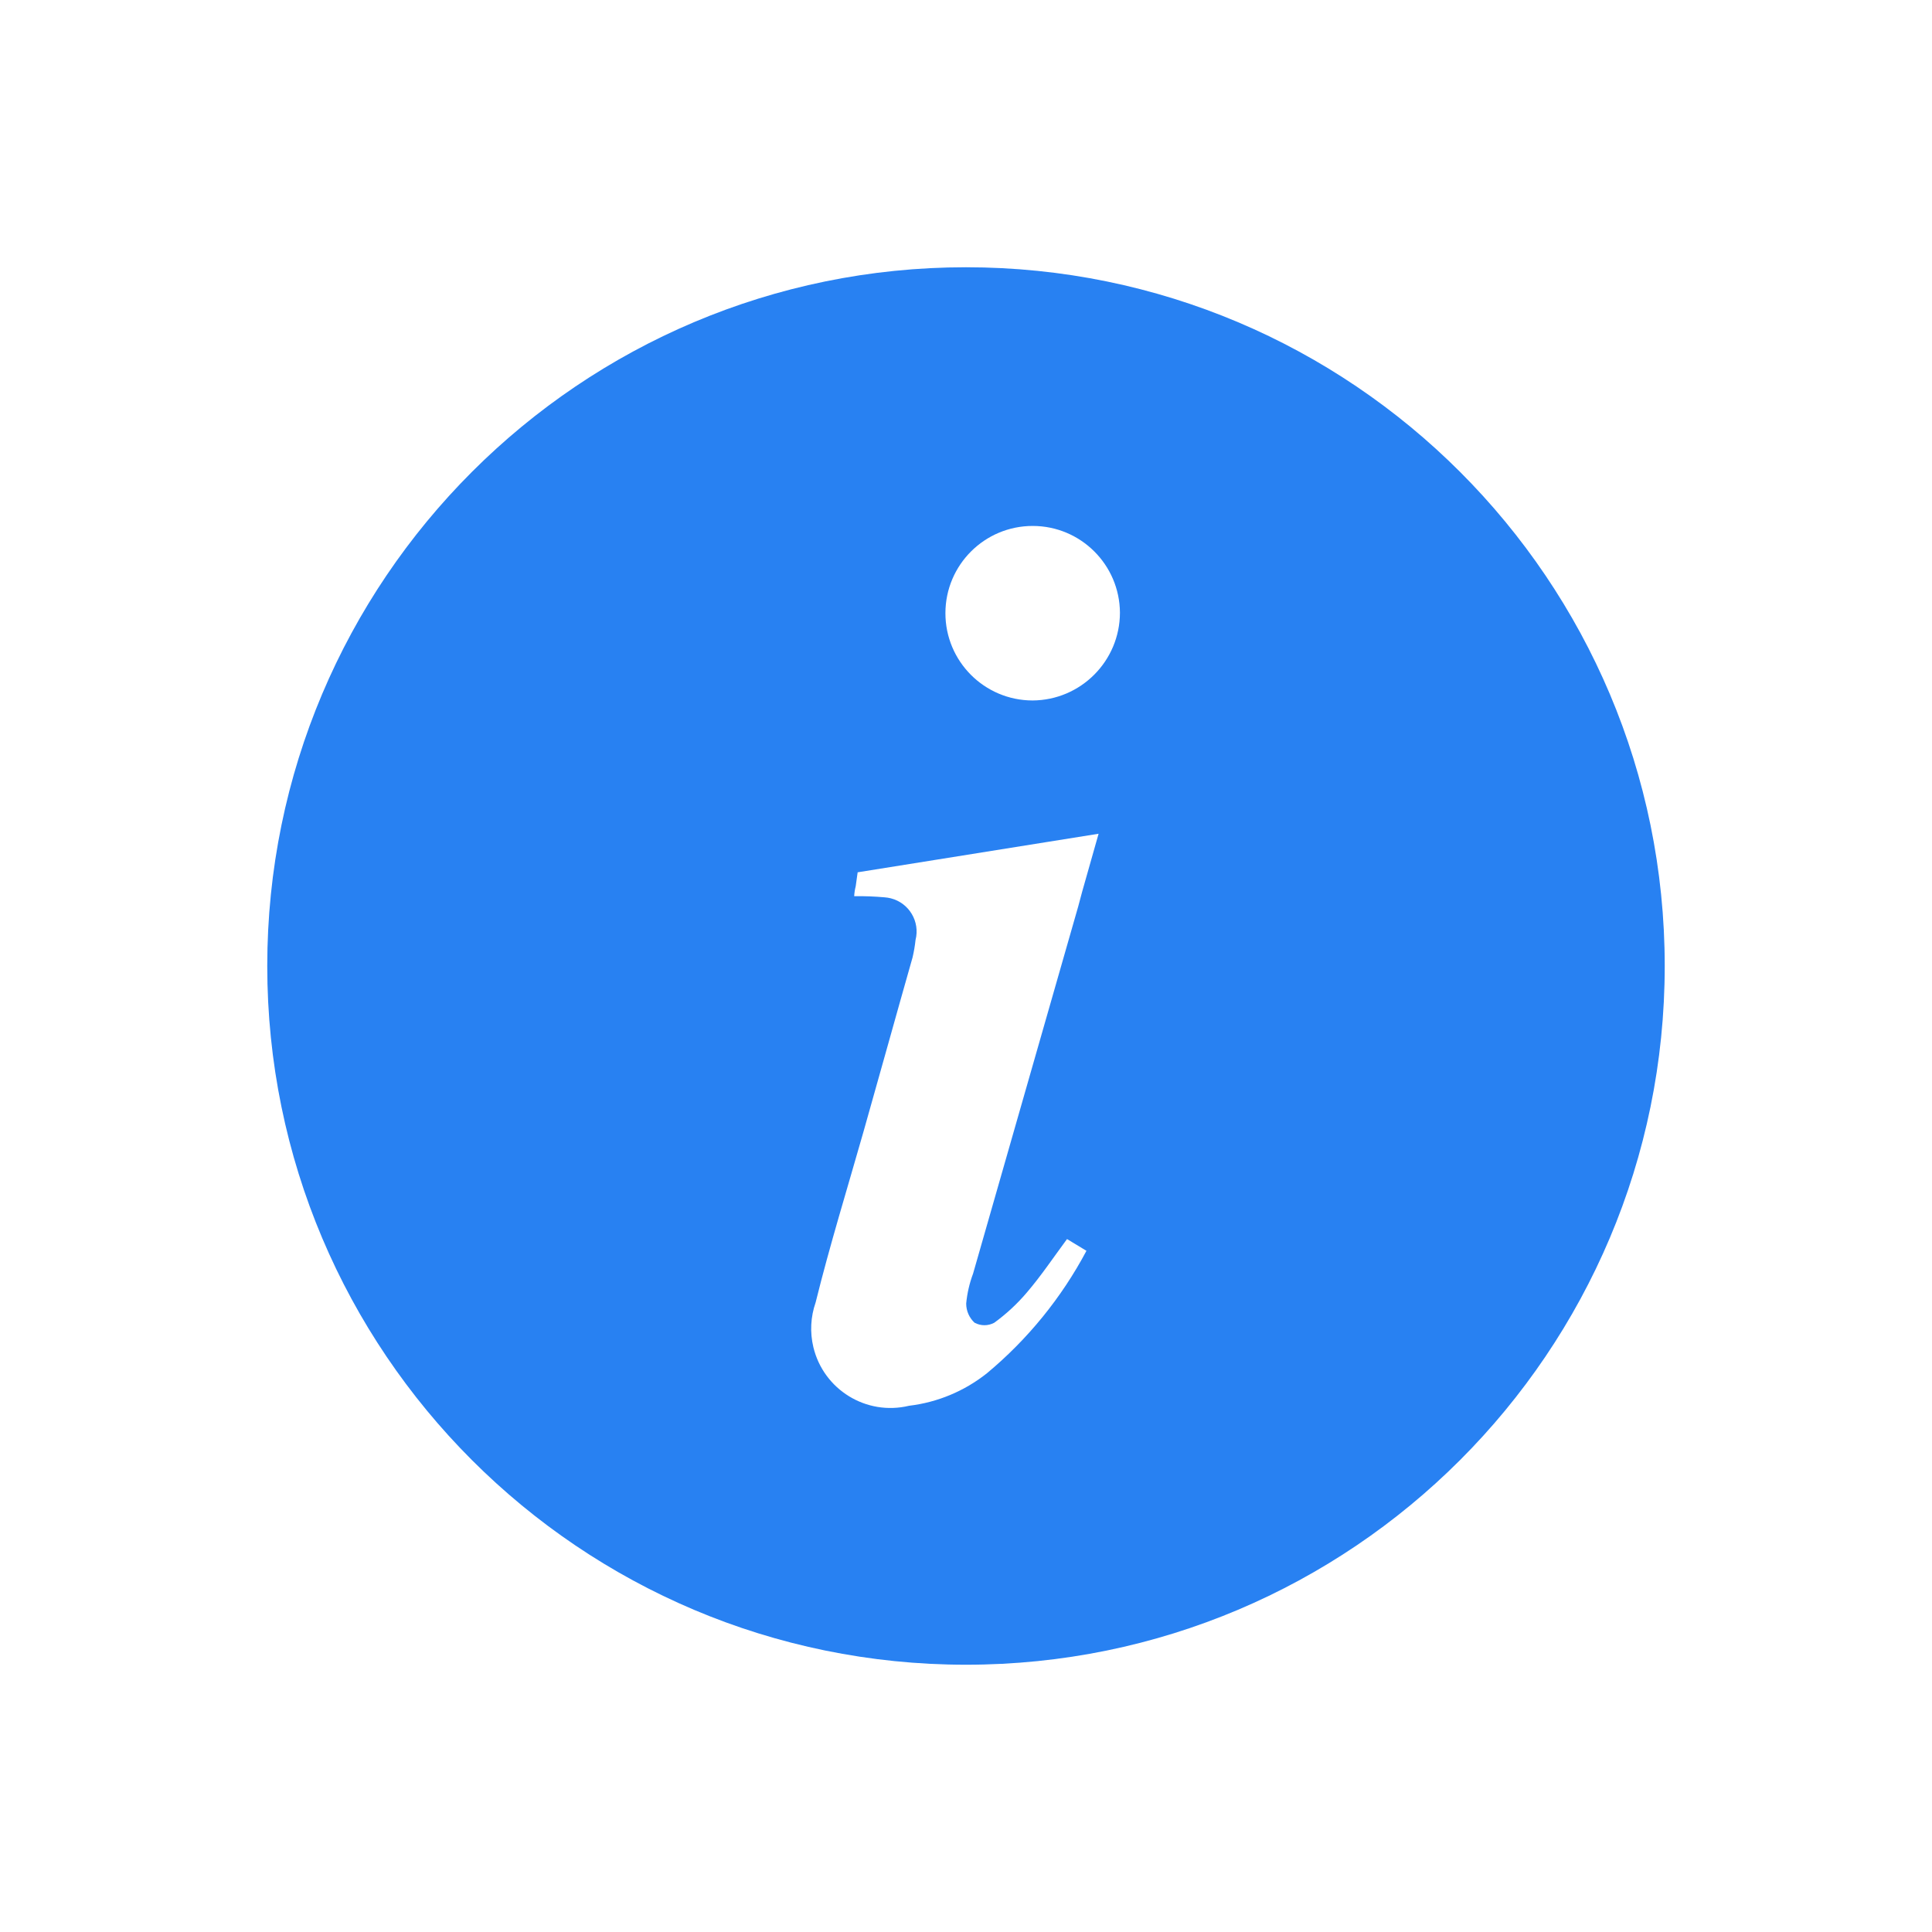 <?xml version="1.0" encoding="UTF-8"?><svg id="ARTWORK" xmlns="http://www.w3.org/2000/svg" viewBox="0 0 1150.43 1150.43"><defs><style>.cls-1{fill:#2881f2;stroke-width:0px;}</style></defs><g id="Group_17163"><path id="Path_12024" class="cls-1" d="m575.21,159.14c-229.79,0-416.07,186.28-416.07,416.07s186.28,416.07,416.07,416.07,416.07-186.28,416.07-416.07-186.28-416.07-416.07-416.07Zm5.16,628.51c3.64,1.95,8.01,1.95,11.65,0,7.19-5.22,13.72-11.28,19.46-18.05,8.46-9.9,15.66-20.65,23.89-31.79l11.57,7c-14.83,27.91-34.95,52.67-59.24,72.89-13.38,10.65-29.45,17.36-46.43,19.38-25.36,6.09-50.85-9.54-56.94-34.9-2.11-8.81-1.65-18.04,1.34-26.6,8.46-34.19,18.9-67.9,28.55-101.86s19.38-69.22,29.2-103.69c.79-3.4,1.38-6.85,1.75-10.32,2.78-10.91-3.81-22.02-14.72-24.8-1.2-.31-2.43-.5-3.67-.59-6.03-.54-12.08-.76-18.14-.68.1-1.99.4-3.97.9-5.9l1.16-8.32,143.47-22.96-9.84,34.72h0l-2.26,8.46c-20.8,72.66-41.68,145.59-62.65,218.78-2.14,5.73-3.52,11.71-4.09,17.8,0,4.41,1.87,8.62,5.16,11.57l-.11-.14Zm34.44-370.55c-28.7-.06-51.91-23.38-51.85-52.07.06-28.7,23.38-51.91,52.07-51.85,28.53.06,51.67,23.12,51.85,51.65-.05,28.77-23.3,52.12-52.07,52.27Z"/></g></svg>